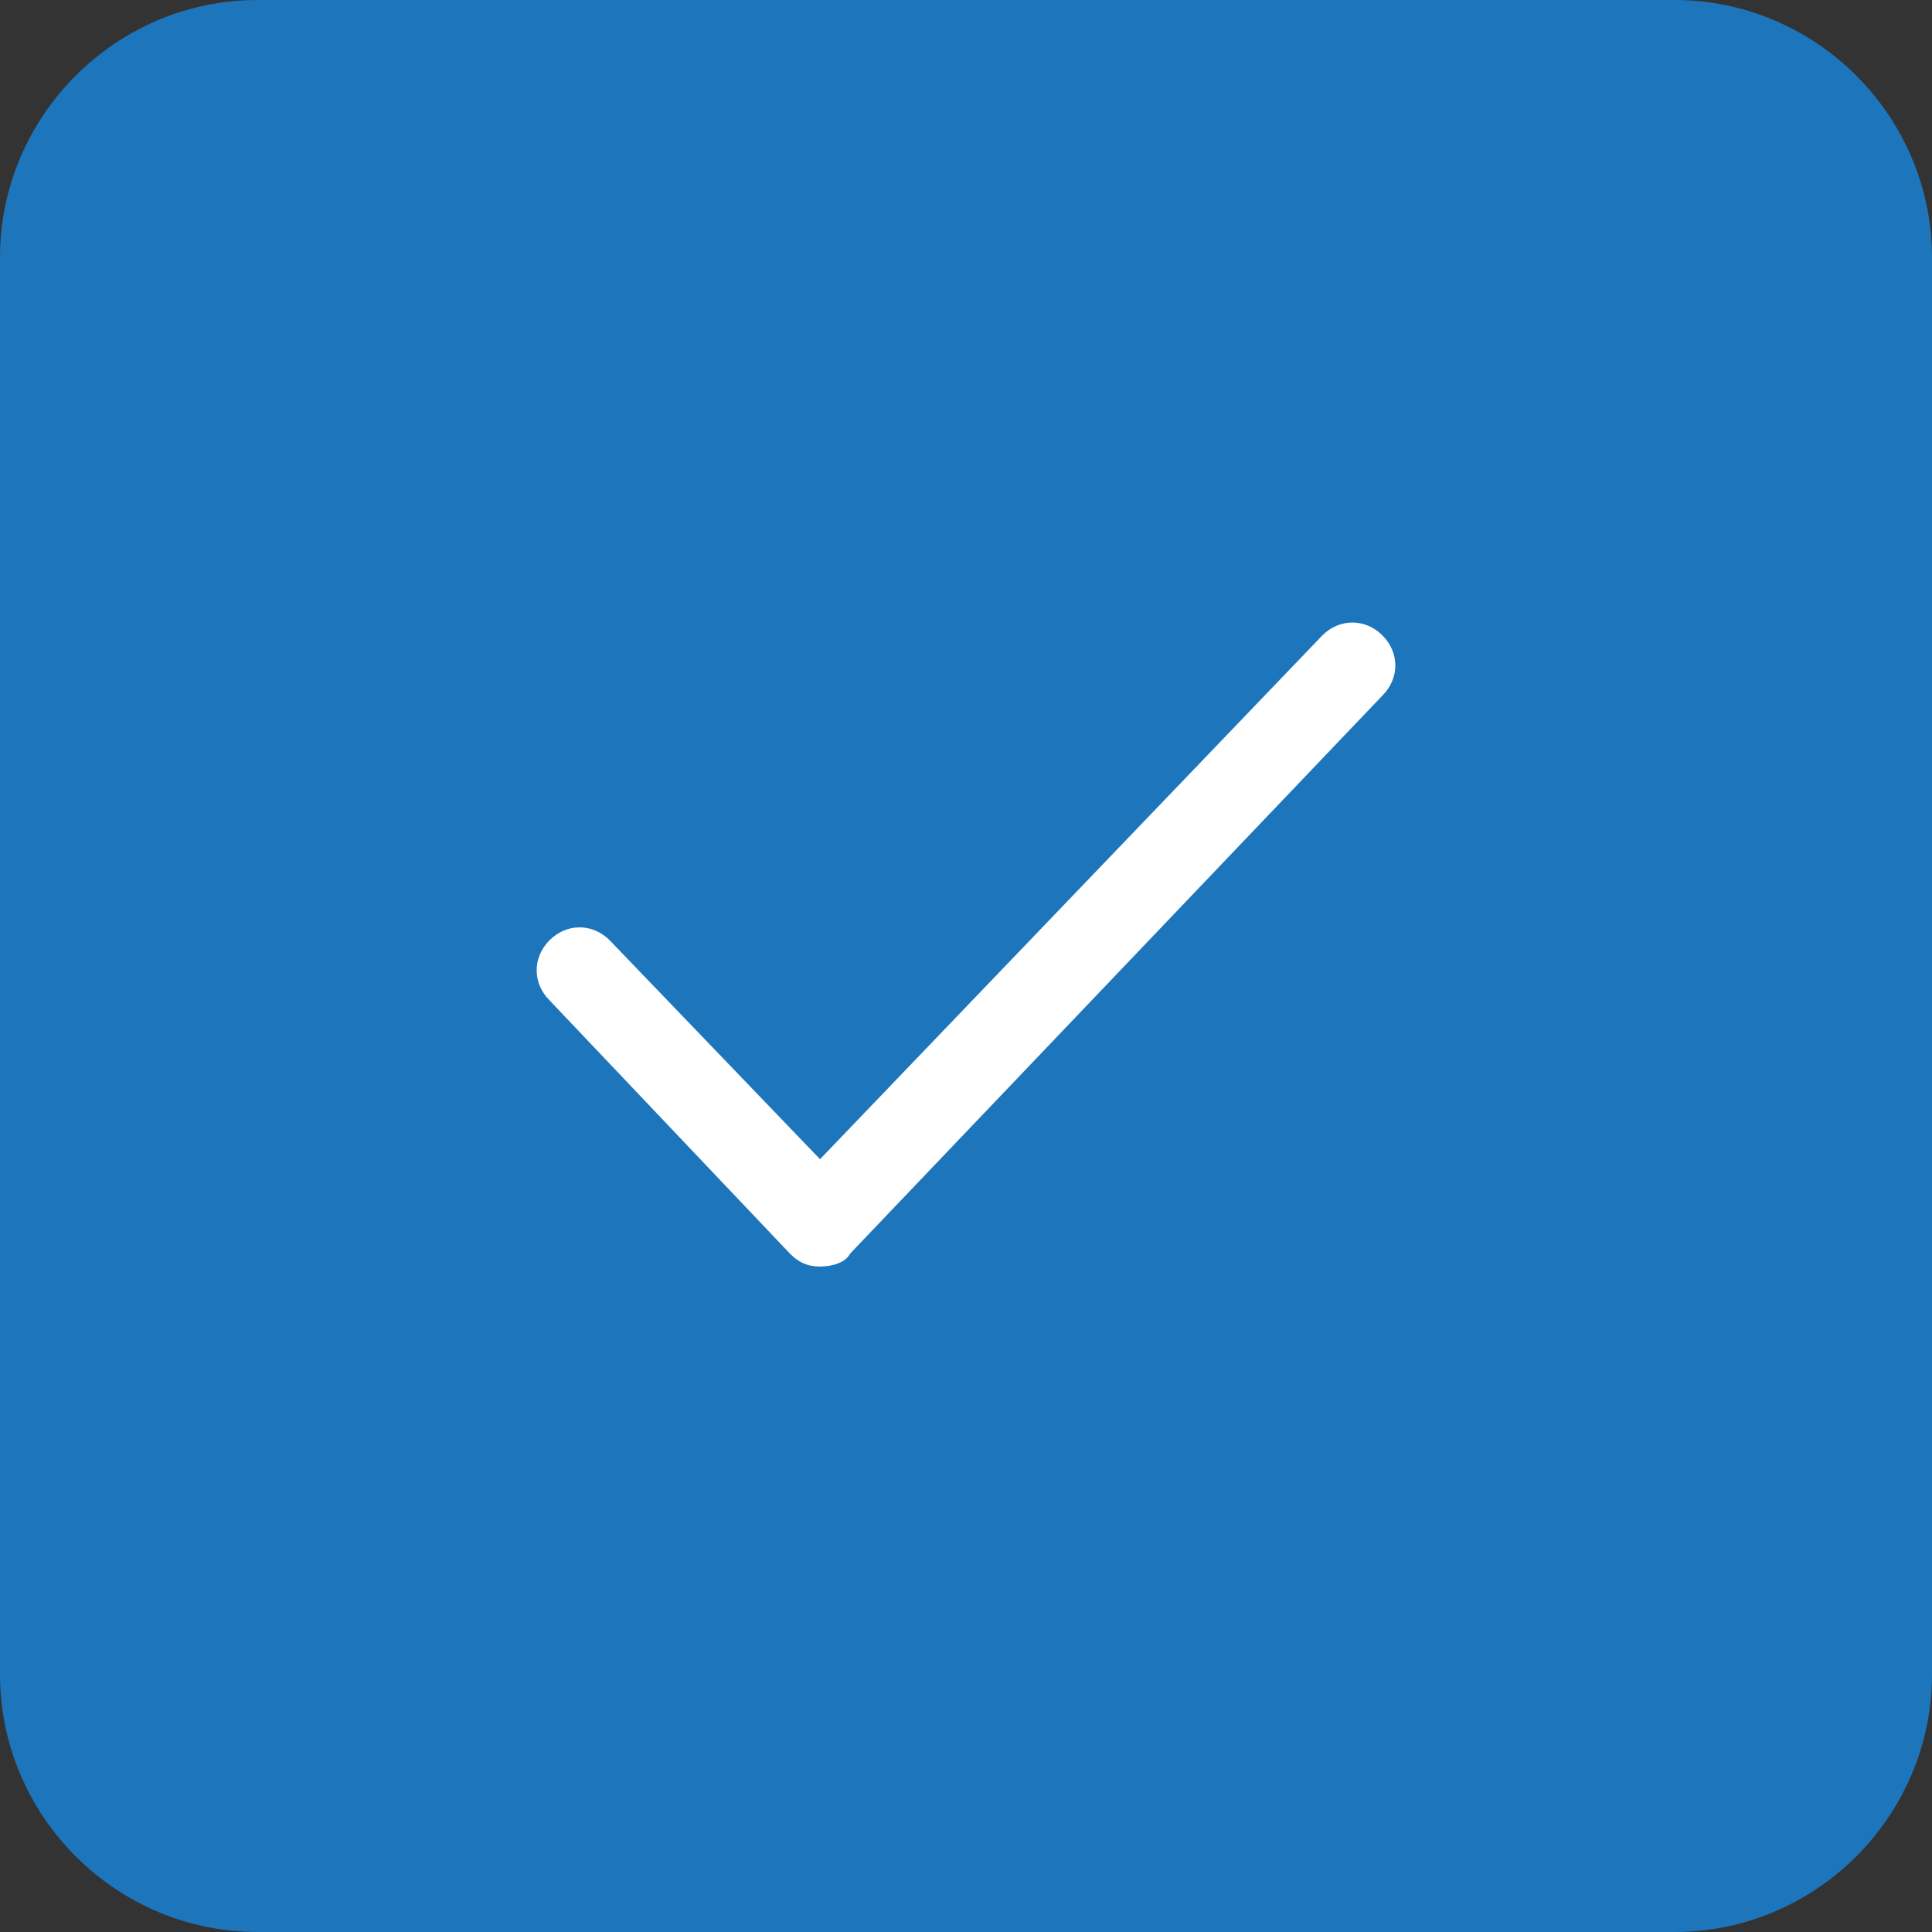 <?xml version="1.0" encoding="utf-8"?>
<!-- Generator: Adobe Illustrator 24.0.2, SVG Export Plug-In . SVG Version: 6.00 Build 0)  -->
<svg version="1.1" id="Layer_1" xmlns="http://www.w3.org/2000/svg" xmlns:xlink="http://www.w3.org/1999/xlink" x="0px" y="0px"
	 viewBox="0 0 45 45" style="enable-background:new 0 0 45 45;" xml:space="preserve">
<rect x="0" y="0" width="45" height="45" fill="#333333" stroke="none"/>
<style type="text/css">
	.st0{fill:#1D75BC;}
	.st1{fill:#FFFFFF;}
</style>
<path id="Rectangle_653" class="st0" d="M6,0h33c3.3,0,6,2.7,6,6v33c0,3.3-2.7,6-6,6H6c-3.3,0-6-2.7-6-6V6C0,2.7,2.7,0,6,0z"/>
<path class="st1" d="M19.1,29.5c-0.3,0-0.5-0.1-0.7-0.3l-5.6-5.9c-0.4-0.4-0.4-1,0-1.4c0.4-0.4,1-0.4,1.4,0l4.9,5.1l11.7-12.2
	c0.4-0.4,1-0.4,1.4,0c0.4,0.4,0.4,1,0,1.4l-12.4,13C19.7,29.4,19.4,29.5,19.1,29.5z"/>
</svg>
